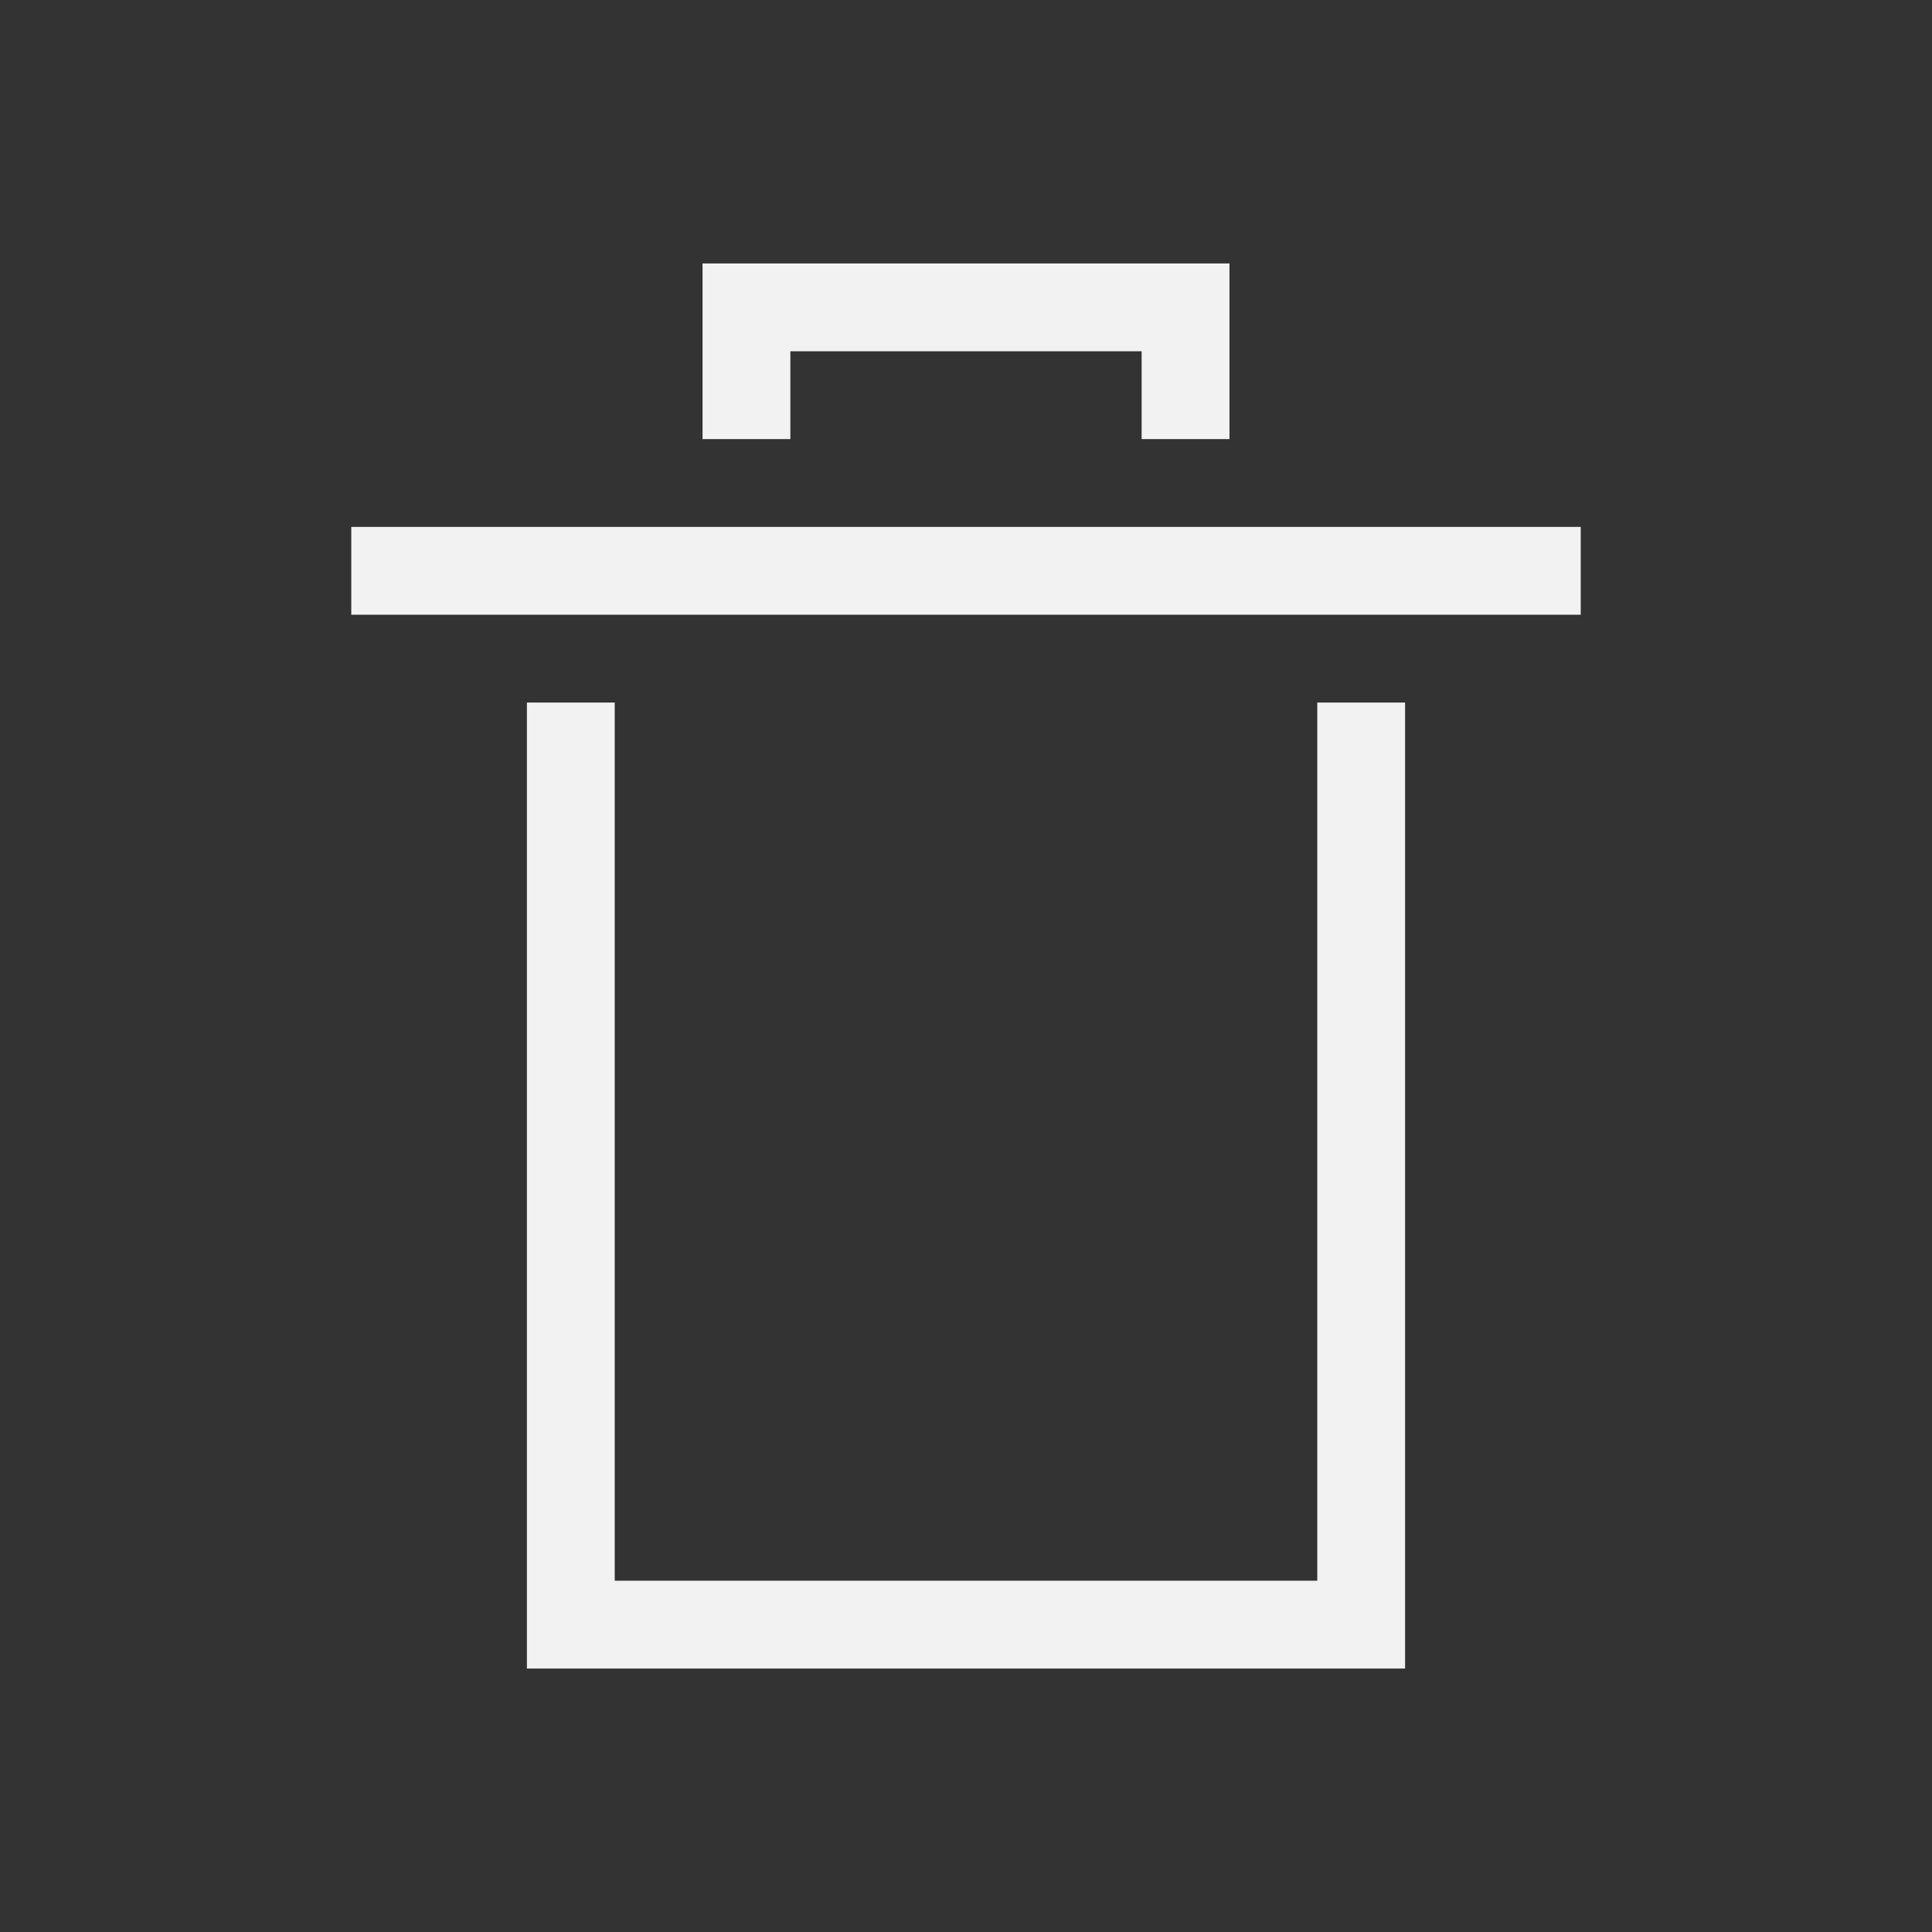 <svg xmlns="http://www.w3.org/2000/svg" viewBox="0 0 22 22">
  <rect x="0" y="0" width="22" height="22" fill="#333333" stroke="none"/>
  <defs id="defs3051">
    <style type="text/css" id="current-color-scheme">
      .ColorScheme-Text {
        color:#f2f2f2;
      }
      </style>
  </defs>
 <path 
    style="fill:currentColor;fill-opacity:1;stroke:none" 
    d="M 8 3 L 8 4 L 8 5 L 9 5 L 9 4 L 13 4 L 13 5 L 14 5 L 14 4 L 14 3 L 8 3 z M 4 6 L 4 7 L 18 7 L 18 6 L 4 6 z M 6 8 L 6 19 L 7 19 L 16 19 L 16 18 L 16 8 L 15 8 L 15 18 L 7 18 L 7 8 L 6 8 z "
	class="ColorScheme-Text"
    />  
</svg>
